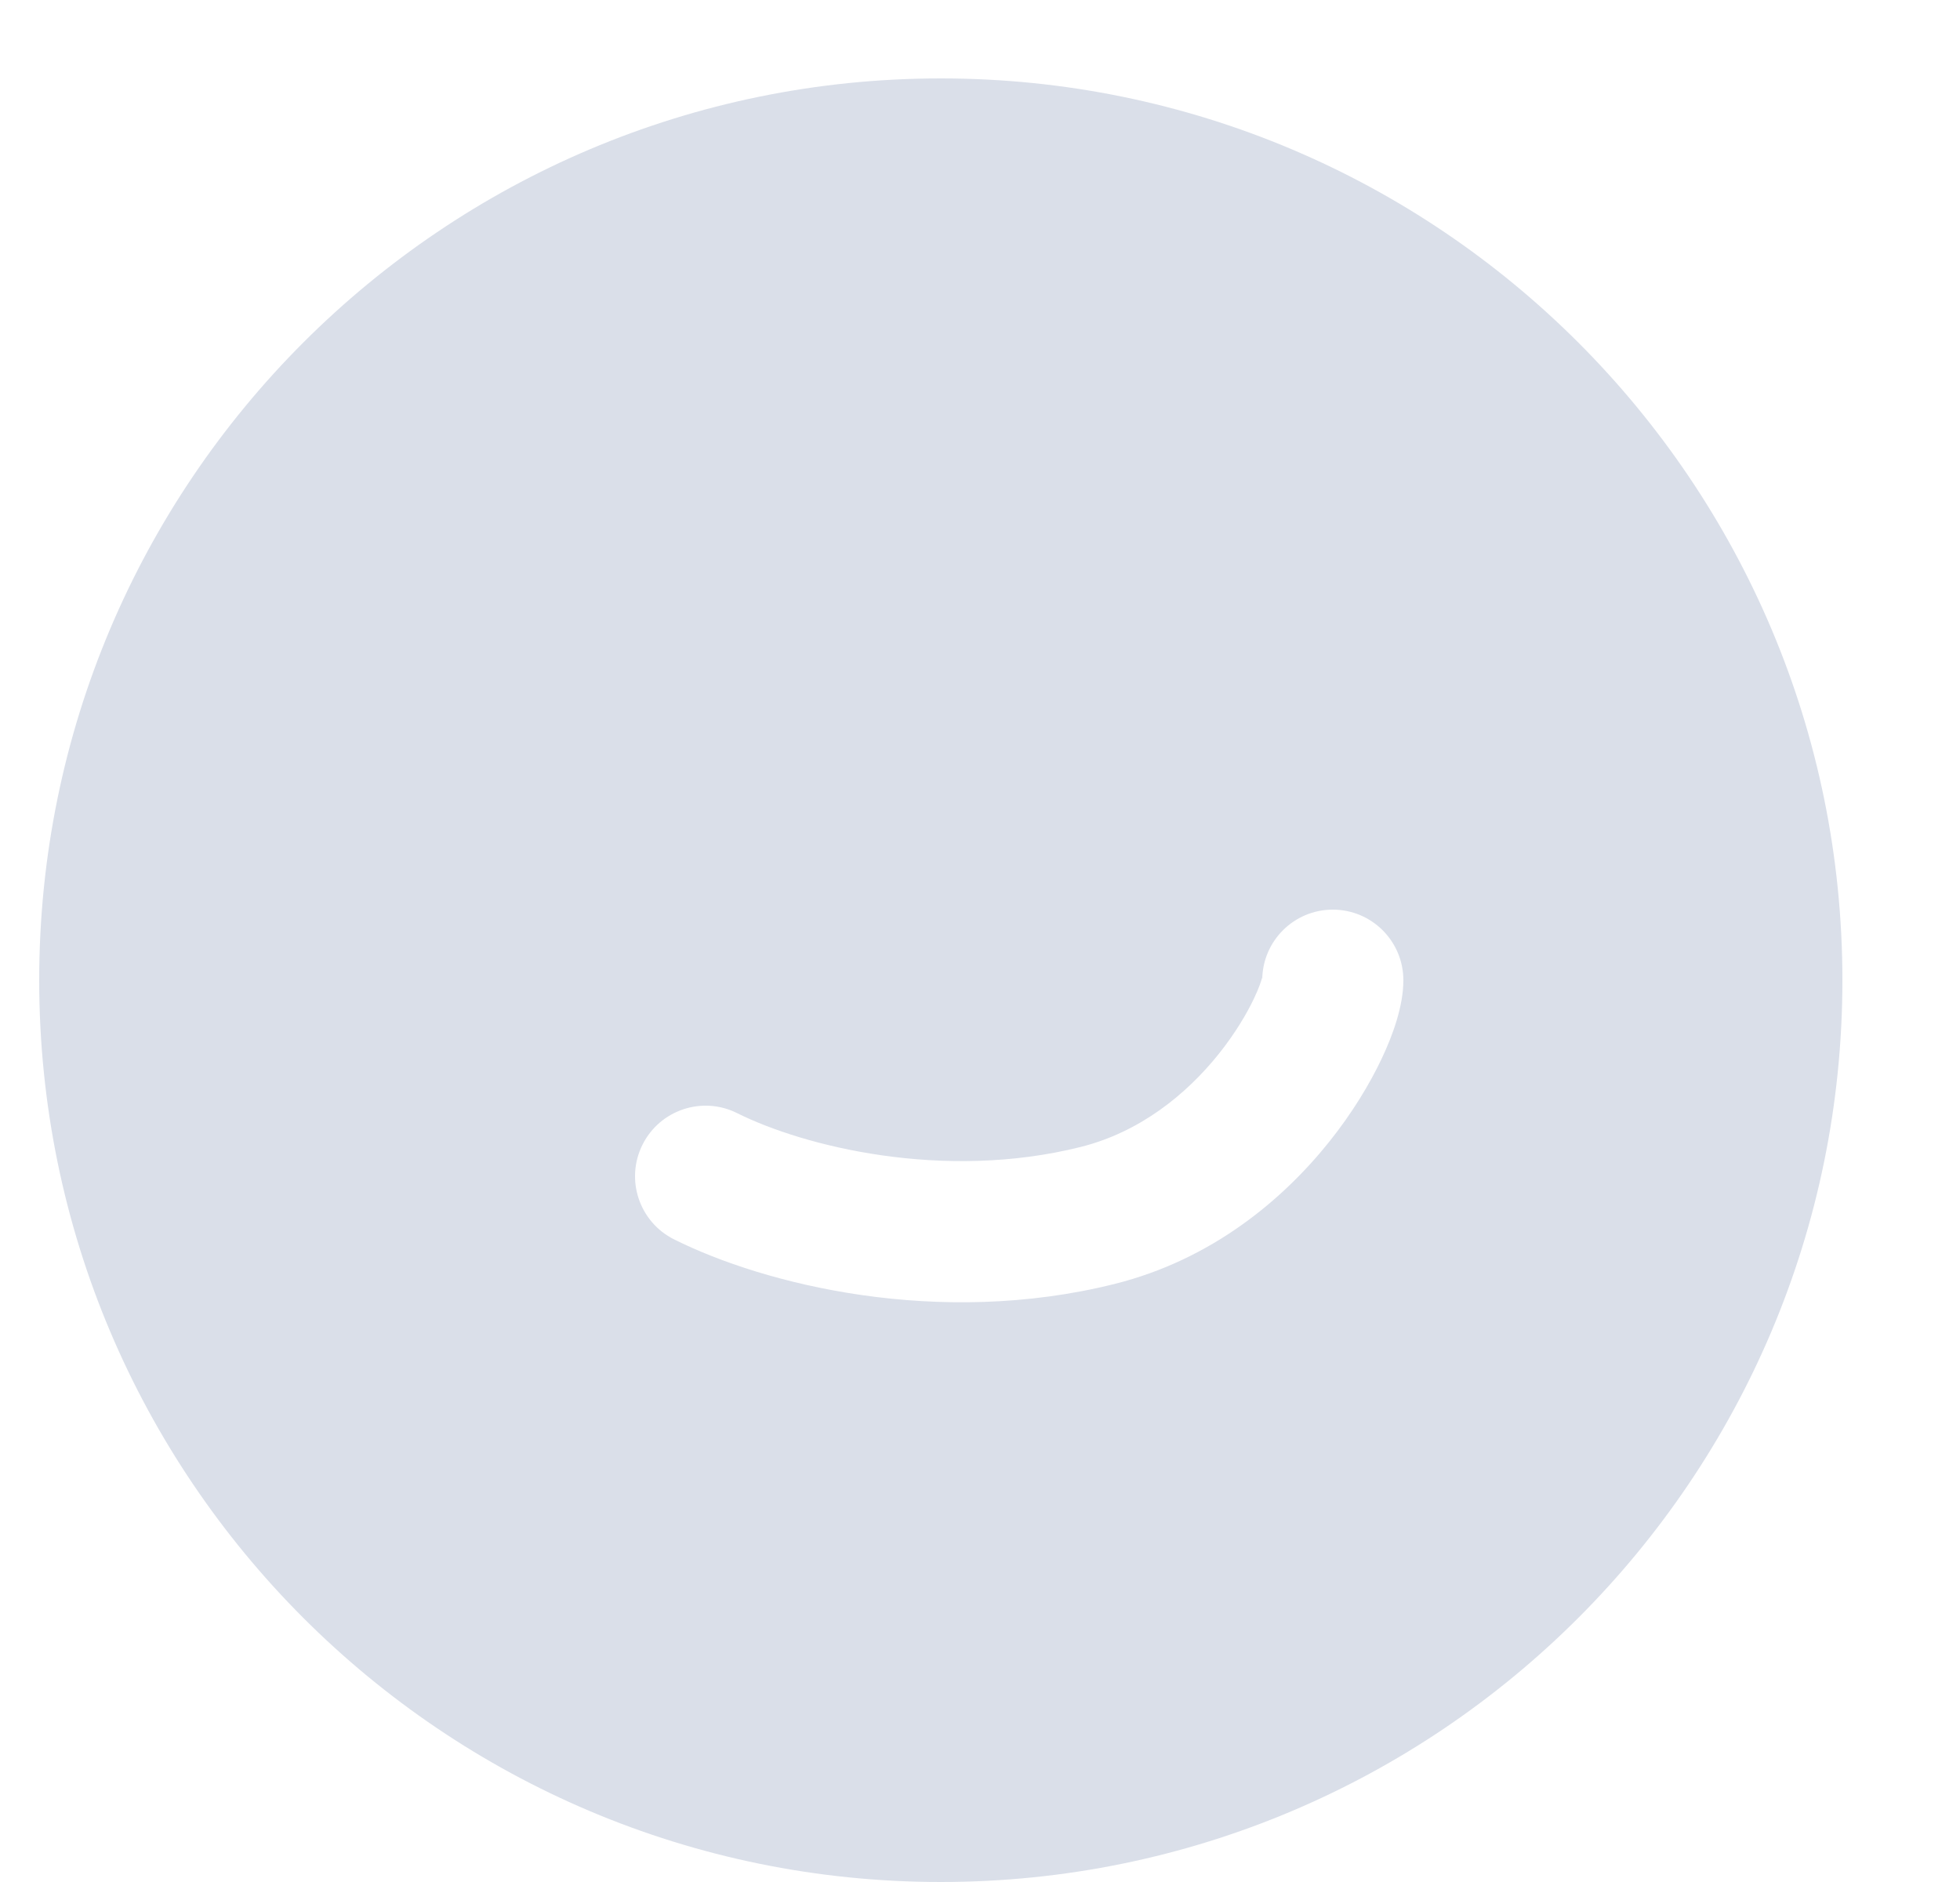 <svg width="25" height="24" viewBox="0 0 25 24" fill="none" xmlns="http://www.w3.org/2000/svg">
<g id="label/my/no" clip-path="url(#clip0_3108_914)">
<path id="Subtract" fill-rule="evenodd" clip-rule="evenodd" d="M12 24C18.351 24 23.5 18.851 23.5 12.5C23.5 6.149 18.351 1 12 1C5.649 1 0.5 6.149 0.5 12.5C0.5 18.851 5.649 24 12 24ZM17.9 12.5C17.9 12.003 17.497 11.6 17 11.6C16.505 11.6 16.104 11.999 16.1 12.493C16.1 12.488 16.1 12.483 16.1 12.479C16.1 12.471 16.1 12.466 16.1 12.466C16.1 12.466 16.098 12.471 16.095 12.48C16.086 12.51 16.062 12.591 15.998 12.726C15.903 12.928 15.753 13.18 15.547 13.438C15.132 13.957 14.538 14.438 13.782 14.627C12.029 15.065 10.249 14.618 9.402 14.195C8.958 13.973 8.417 14.153 8.195 14.598C7.973 15.042 8.153 15.583 8.598 15.805C9.751 16.382 11.971 16.935 14.218 16.373C15.462 16.062 16.368 15.293 16.953 14.562C17.247 14.195 17.472 13.822 17.627 13.493C17.764 13.202 17.9 12.833 17.9 12.5Z" fill="#DADFE9"/>
</g>
<defs>
<clipPath id="clip0_3108_914">
<rect width="24" height="24" fill="white" transform="translate(0.5)"/>
</clipPath>
</defs>
</svg>
